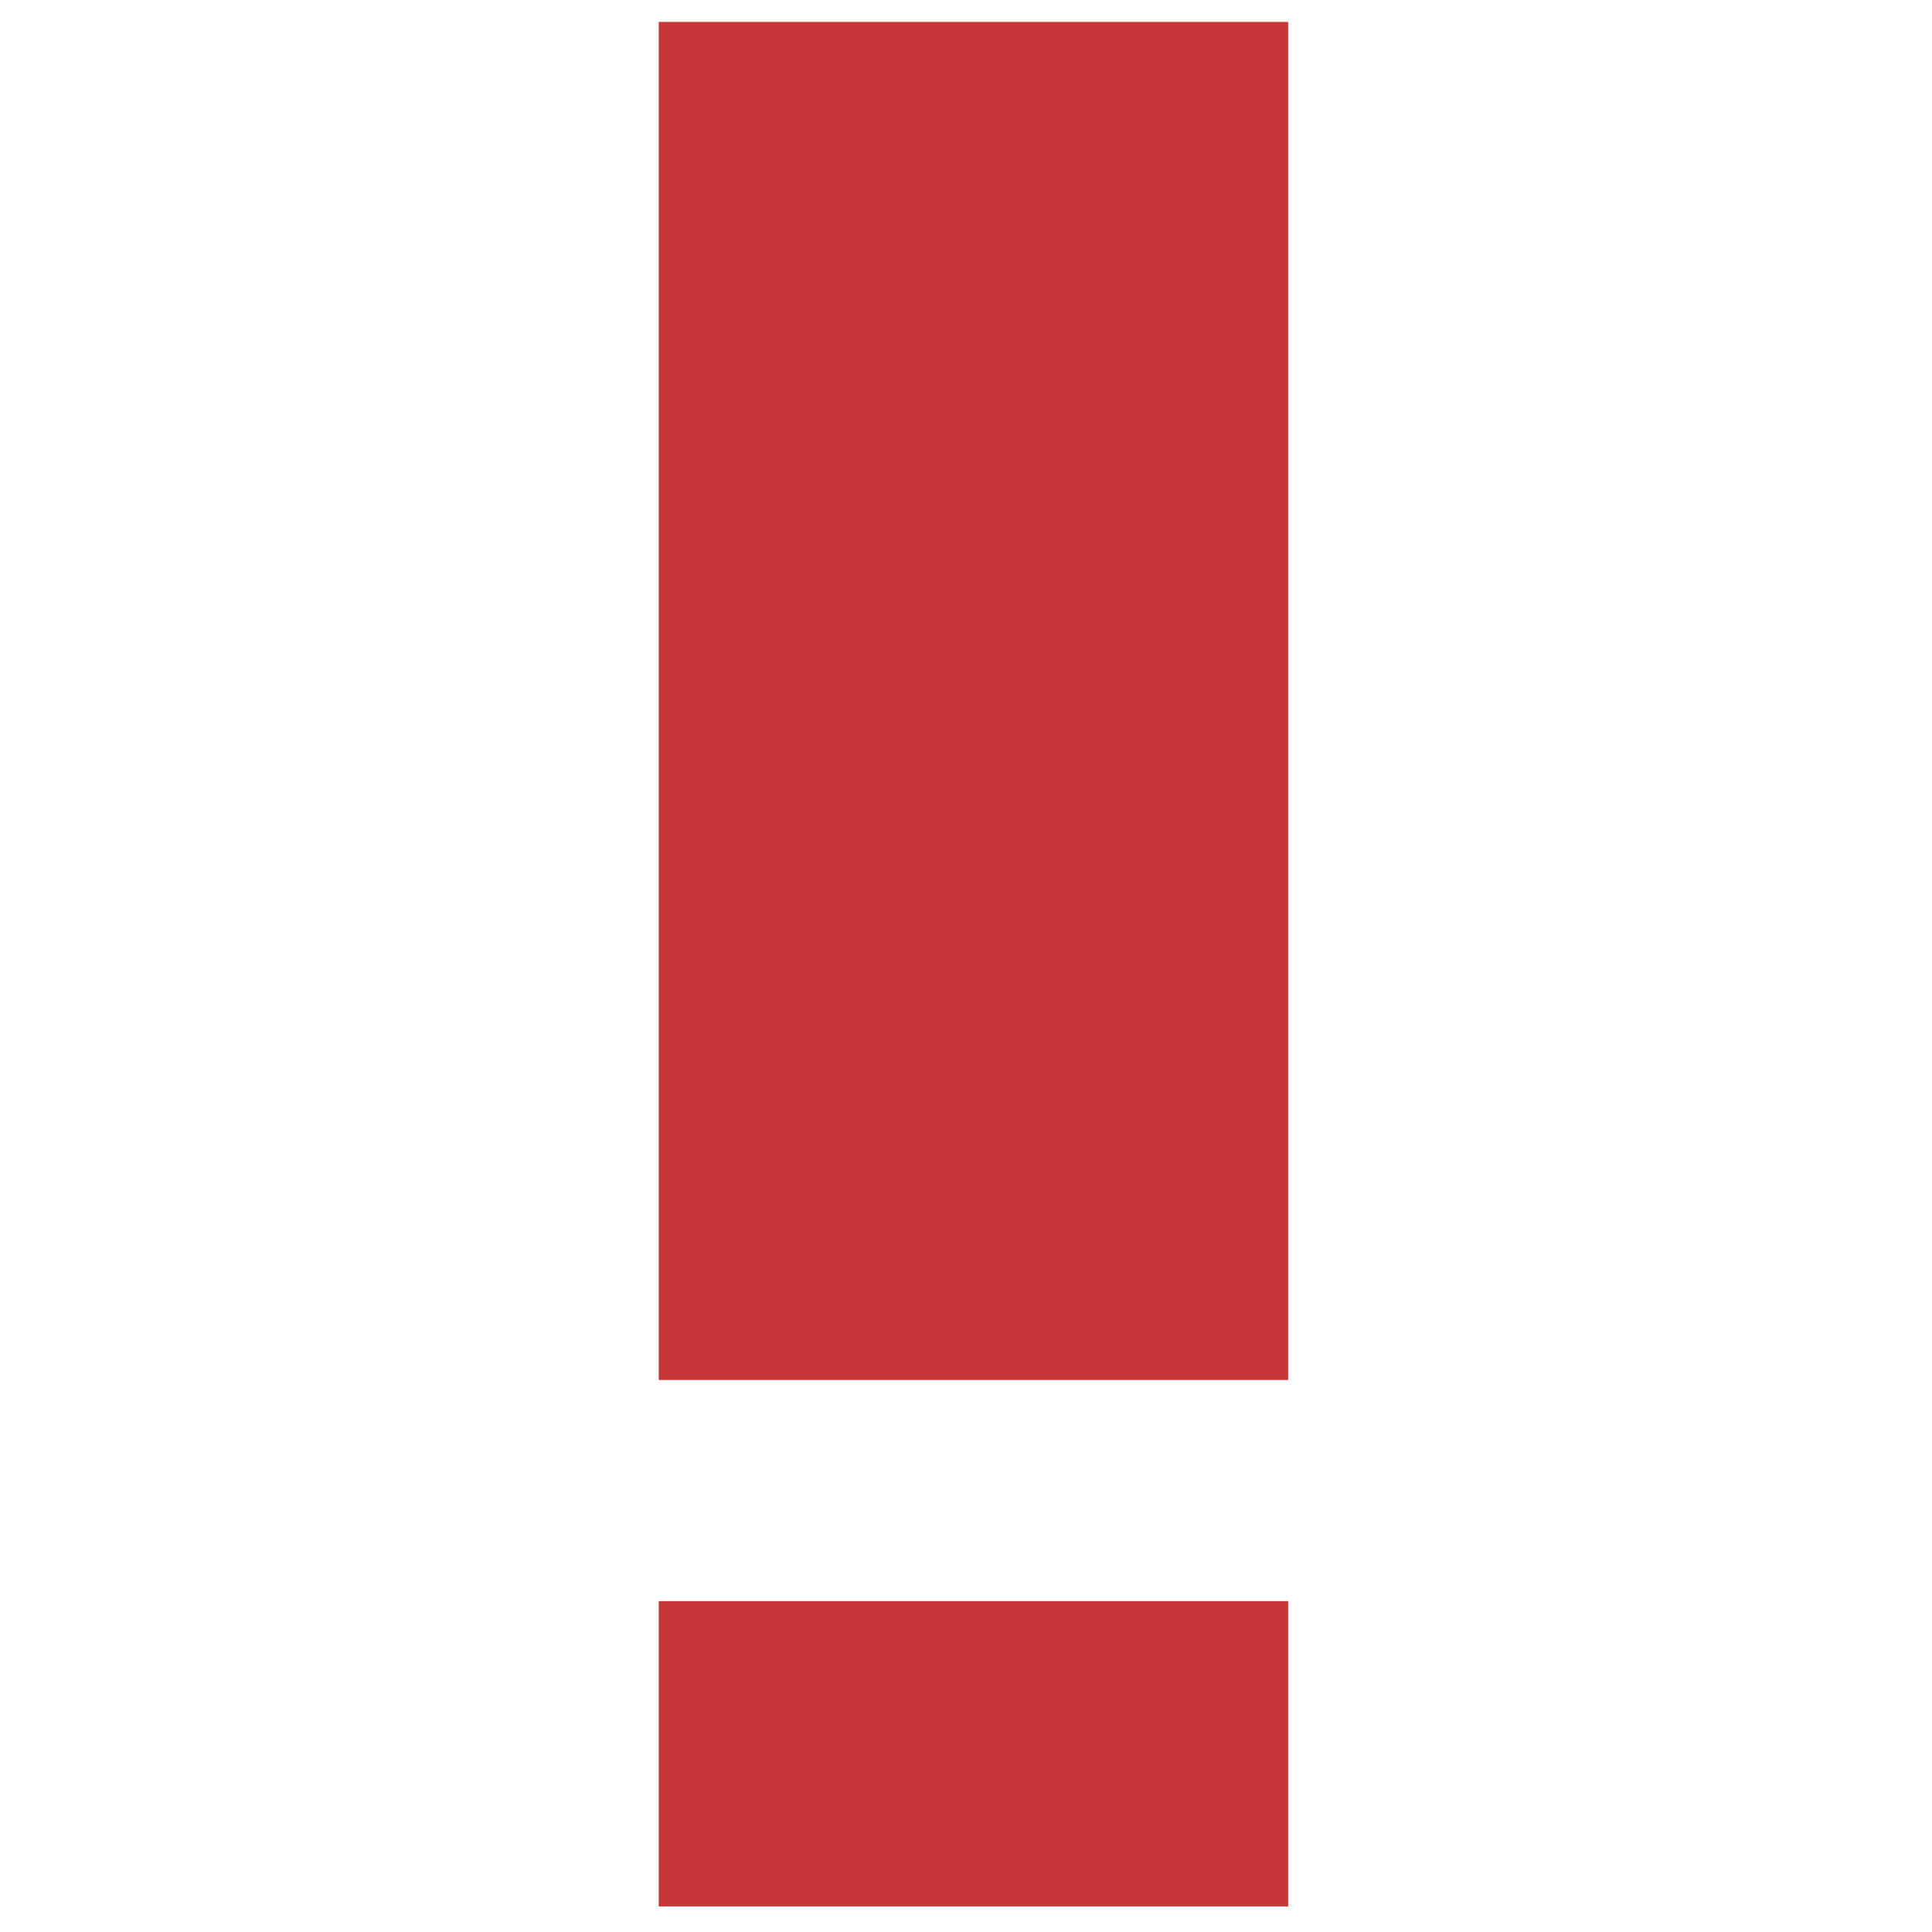 <?xml version="1.0" encoding="UTF-8" standalone="no"?>
<!-- Created with Inkscape (http://www.inkscape.org/) -->

<svg
   xmlns:dc="http://purl.org/dc/elements/1.1/"
   xmlns:cc="http://creativecommons.org/ns#"
   xmlns:rdf="http://www.w3.org/1999/02/22-rdf-syntax-ns#"
   xmlns:svg="http://www.w3.org/2000/svg"
   xmlns="http://www.w3.org/2000/svg"
   xmlns:sodipodi="http://sodipodi.sourceforge.net/DTD/sodipodi-0.dtd"
   xmlns:inkscape="http://www.inkscape.org/namespaces/inkscape"
   width="200"
   height="200"
   viewBox="0 0 52.917 52.917"
   version="1.1"
   id="svg5459"
   sodipodi:docname="alert-substantial-change.svg"
   inkscape:version="0.92.3 (2405546, 2018-03-11)">
  <defs
     id="defs5453" />
  <sodipodi:namedview
     id="base"
     pagecolor="#ffffff"
     bordercolor="#666666"
     borderopacity="1.0"
     inkscape:pageopacity="0.0"
     inkscape:pageshadow="2"
     inkscape:zoom="4.3236567"
     inkscape:cx="121.51959"
     inkscape:cy="97.494537"
     inkscape:document-units="mm"
     inkscape:current-layer="layer1"
     showgrid="false"
     units="px"
     inkscape:pagecheckerboard="true"
     showguides="true"
     inkscape:guide-bbox="true"
     inkscape:window-width="1853"
     inkscape:window-height="1145"
     inkscape:window-x="1987"
     inkscape:window-y="27"
     inkscape:window-maximized="1">
    <sodipodi:guide
       position="-5.973,26.39"
       orientation="0,1"
       id="guide6029"
       inkscape:locked="false" />
    <sodipodi:guide
       position="26.607,45.503"
       orientation="1,0"
       inkscape:locked="false"
       id="guide6031" />
  </sodipodi:namedview>
  <g
     inkscape:label="Layer 1"
     inkscape:groupmode="layer"
     id="layer1"
     transform="translate(0,-244.083)">
    <g
       aria-label="!"
       transform="matrix(3.48,0,0,1.688,-35.76,-408.288)"
       style="font-style:normal;font-weight:normal;font-size:27.332px;line-height:1.25;font-family:sans-serif;letter-spacing:0px;word-spacing:0px;fill:#c83737;fill-opacity:1;stroke:#c83737;stroke-width:0.683"
       id="text6771">
      <path
         d="m 20.073,412.797 v 4.271 h -4.271 v -4.271 z m 0,-4.271 h -4.271 v -21.353 h 4.271 z"
         style="font-style:normal;font-variant:normal;font-weight:normal;font-stretch:normal;font-size:43.731px;font-family:'VCR OSD Mono';-inkscape-font-specification:'VCR OSD Mono, Normal';font-variant-ligatures:normal;font-variant-caps:normal;font-variant-numeric:normal;font-feature-settings:normal;text-align:start;writing-mode:lr-tb;text-anchor:start;fill:#c83737;stroke:#c83737;stroke-width:0.683"
         id="path6774"
         inkscape:connector-curvature="0" />
    </g>
  </g>
</svg>
